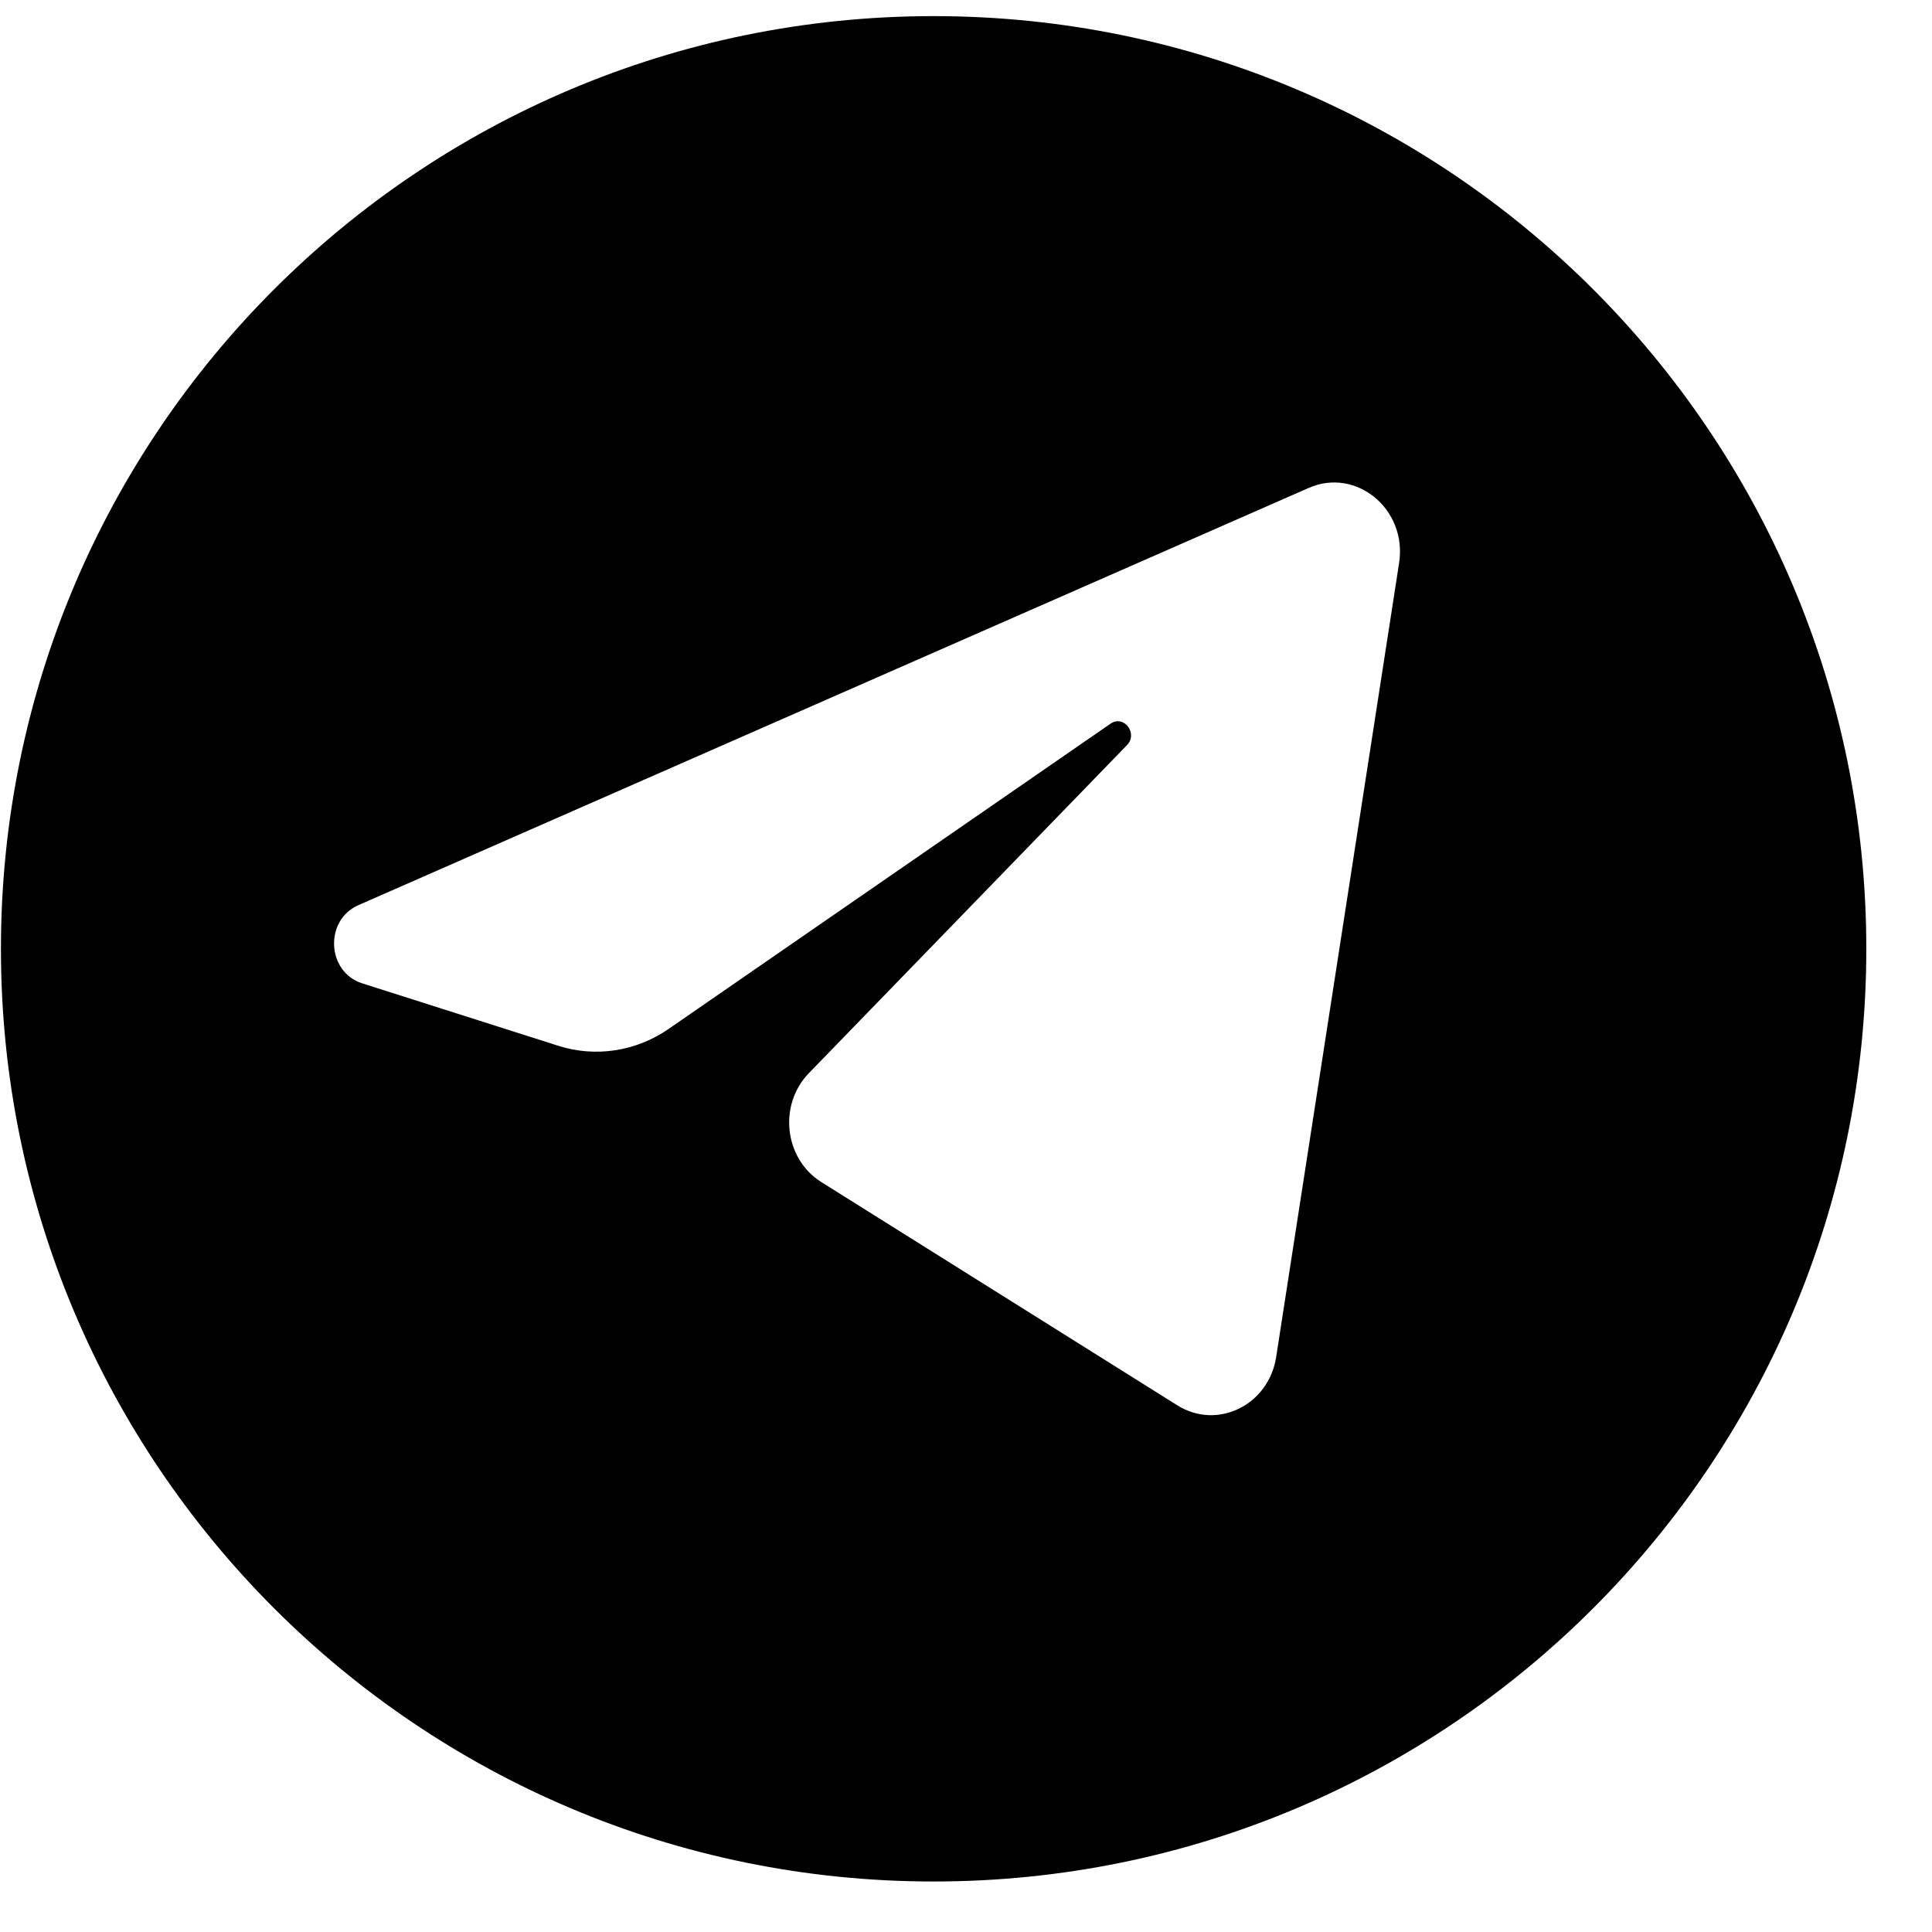 <svg width="29" height="29" viewBox="0 0 29 29" fill="none" xmlns="http://www.w3.org/2000/svg">
<path fill-rule="evenodd" clip-rule="evenodd" d="M14.014 28.242C21.746 28.242 28.014 21.974 28.014 14.242C28.014 6.51 21.746 0.242 14.014 0.242C6.282 0.242 0.014 6.51 0.014 14.242C0.014 21.974 6.282 28.242 14.014 28.242ZM19.644 7.324C20.36 7.01 21.126 7.646 21.001 8.451L19.156 20.368C19.044 21.093 18.273 21.47 17.673 21.095L12.328 17.743C11.771 17.393 11.679 16.584 12.143 16.107L16.916 11.185C17.087 11.009 16.869 10.724 16.669 10.863L10.037 15.444C9.547 15.783 8.939 15.876 8.378 15.697L5.436 14.76C4.903 14.59 4.866 13.812 5.379 13.587L19.644 7.324Z" fill="black"/>
</svg>
